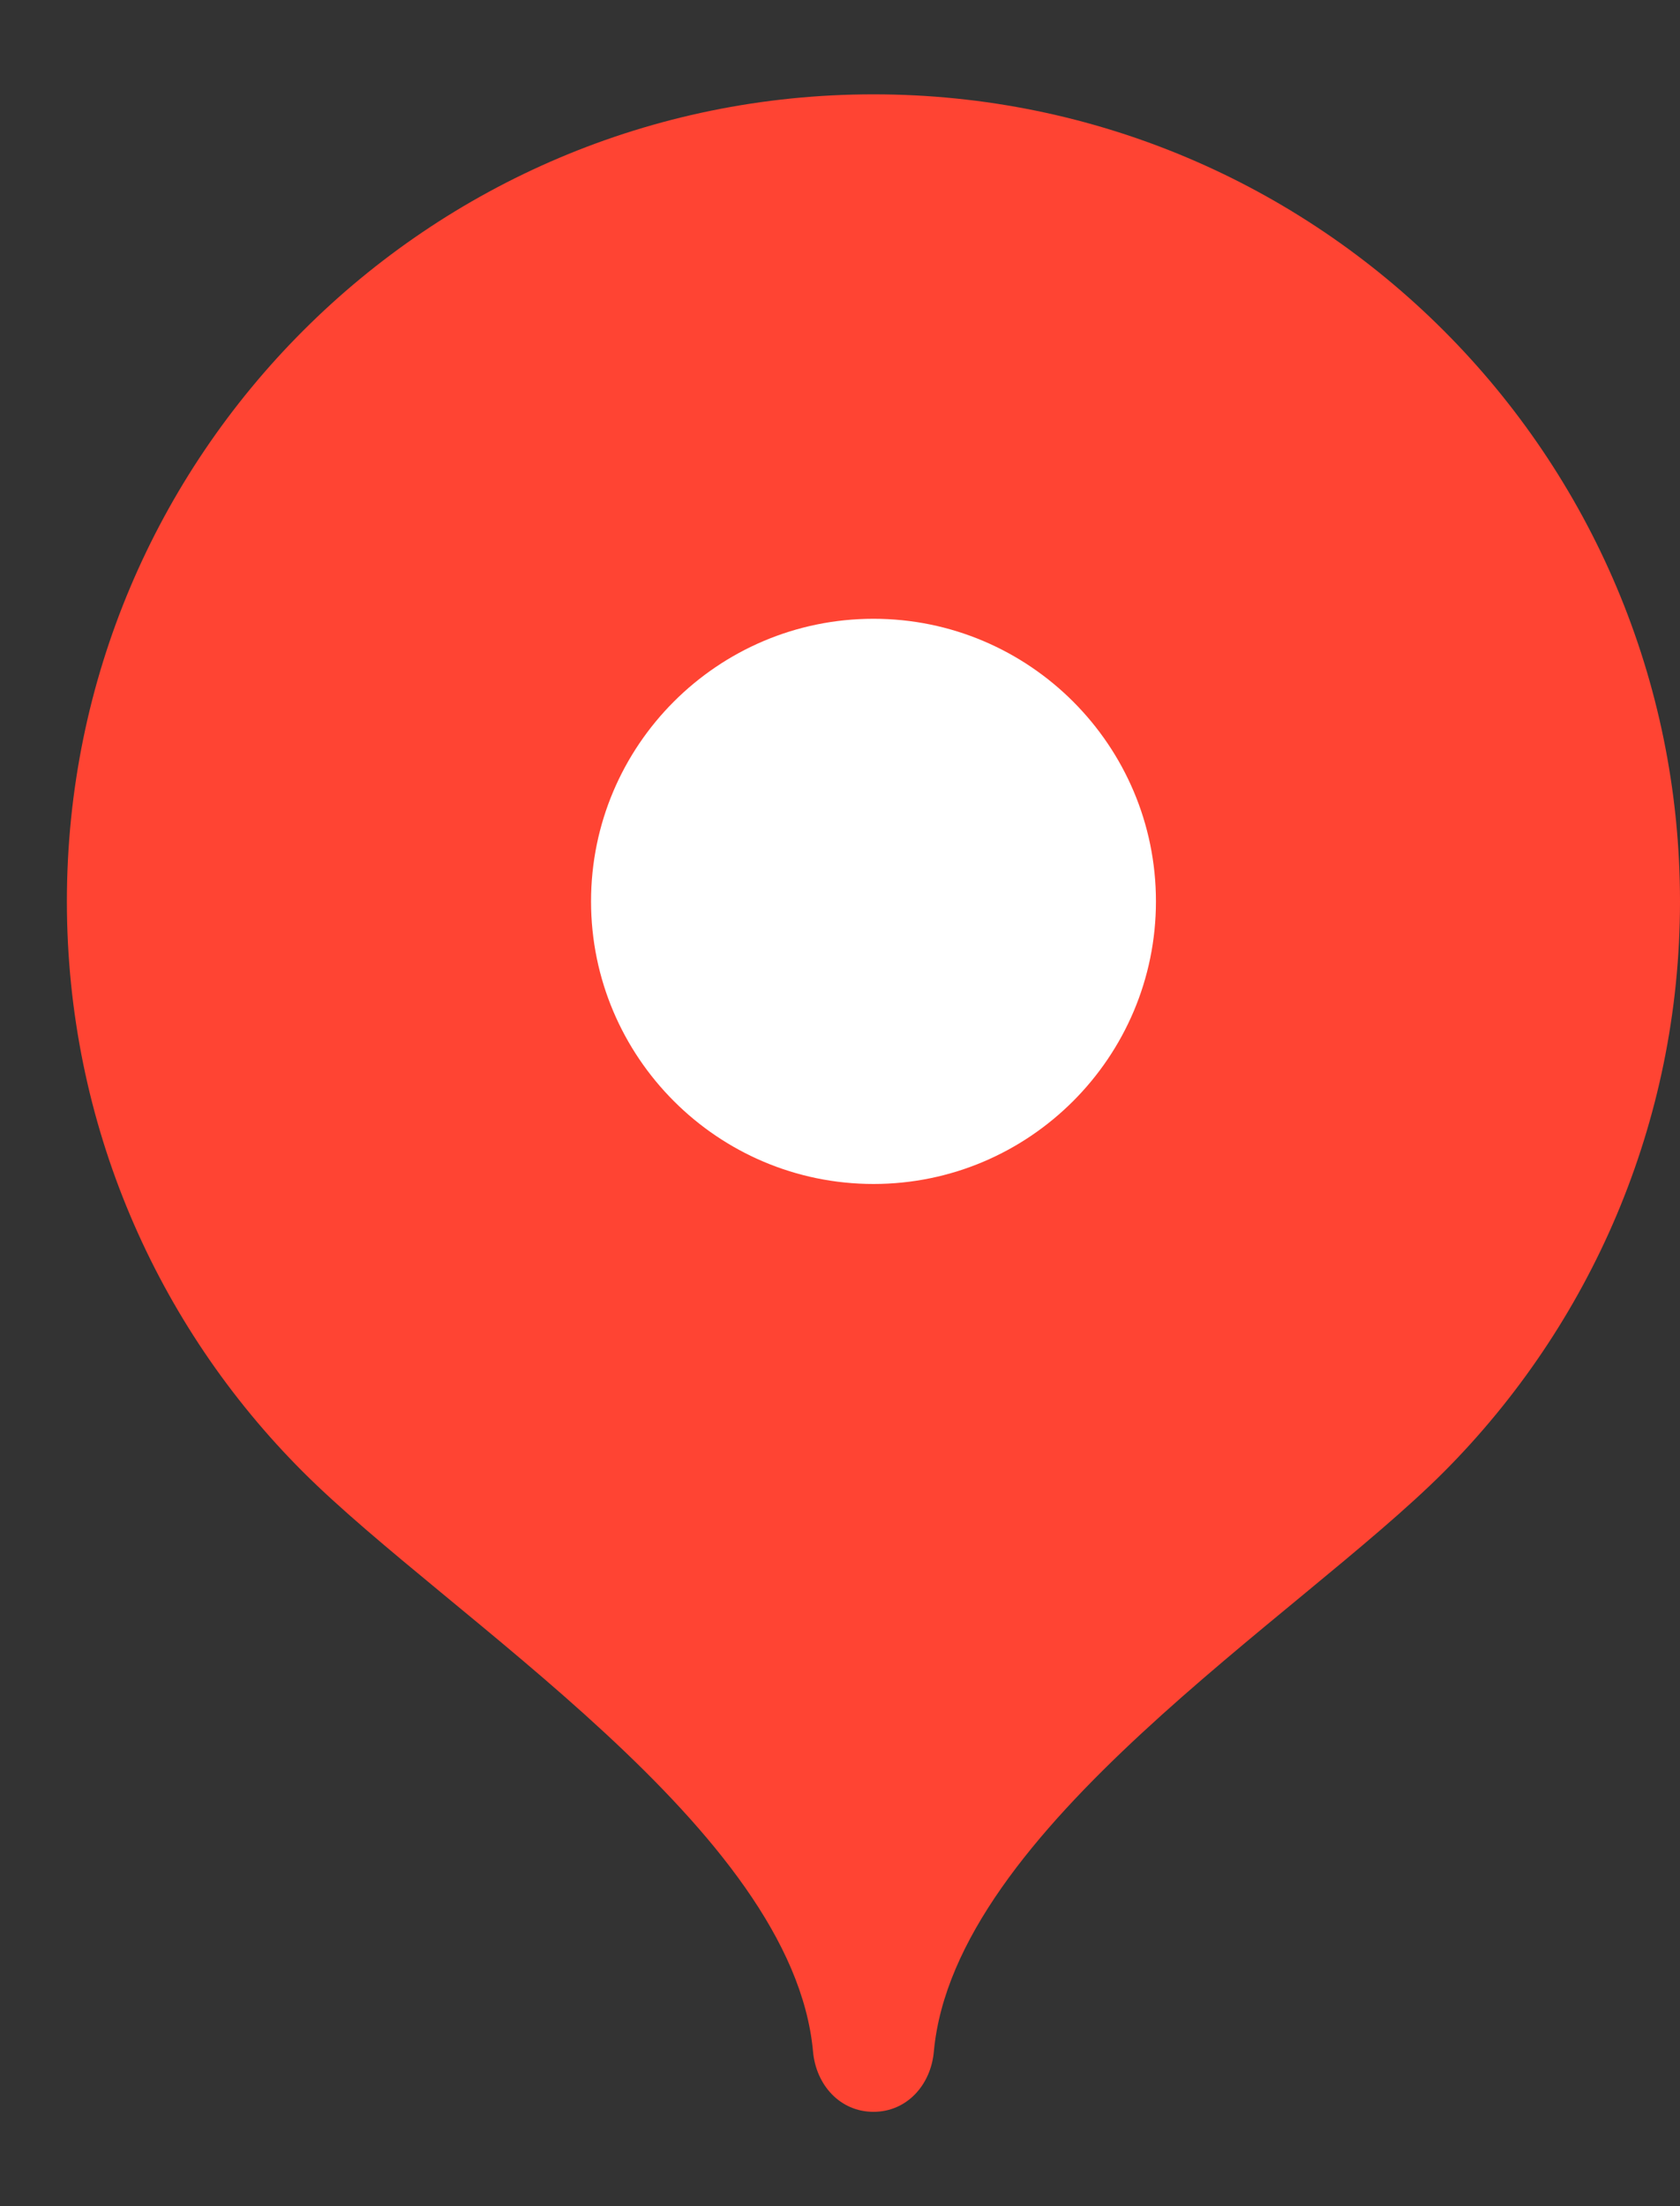 <svg width="16" height="21" viewBox="0 0 16 21" fill="none" xmlns="http://www.w3.org/2000/svg">
<rect x="0" y="0" width="16" height="21" fill="#333333" stroke="none"/>
<path fill-rule="evenodd" clip-rule="evenodd" d="M8.319 0.898C4.076 0.898 0.637 4.337 0.637 8.58C0.637 10.701 1.496 12.621 2.883 14.008C4.277 15.402 7.549 17.412 7.743 19.527C7.771 19.846 8 20.102 8.319 20.102C8.637 20.102 8.866 19.846 8.894 19.527C9.088 17.412 12.361 15.402 13.754 14.008C15.141 12.615 16 10.694 16 8.58C16 4.337 12.562 0.898 8.319 0.898Z" fill="#FF4433"/>
<path fill-rule="evenodd" clip-rule="evenodd" d="M8.319 11.27C9.803 11.27 11.009 10.063 11.009 8.58C11.009 7.096 9.803 5.89 8.319 5.89C6.835 5.89 5.629 7.096 5.629 8.58C5.629 10.063 6.835 11.27 8.319 11.27Z" fill="white"/>
</svg>
